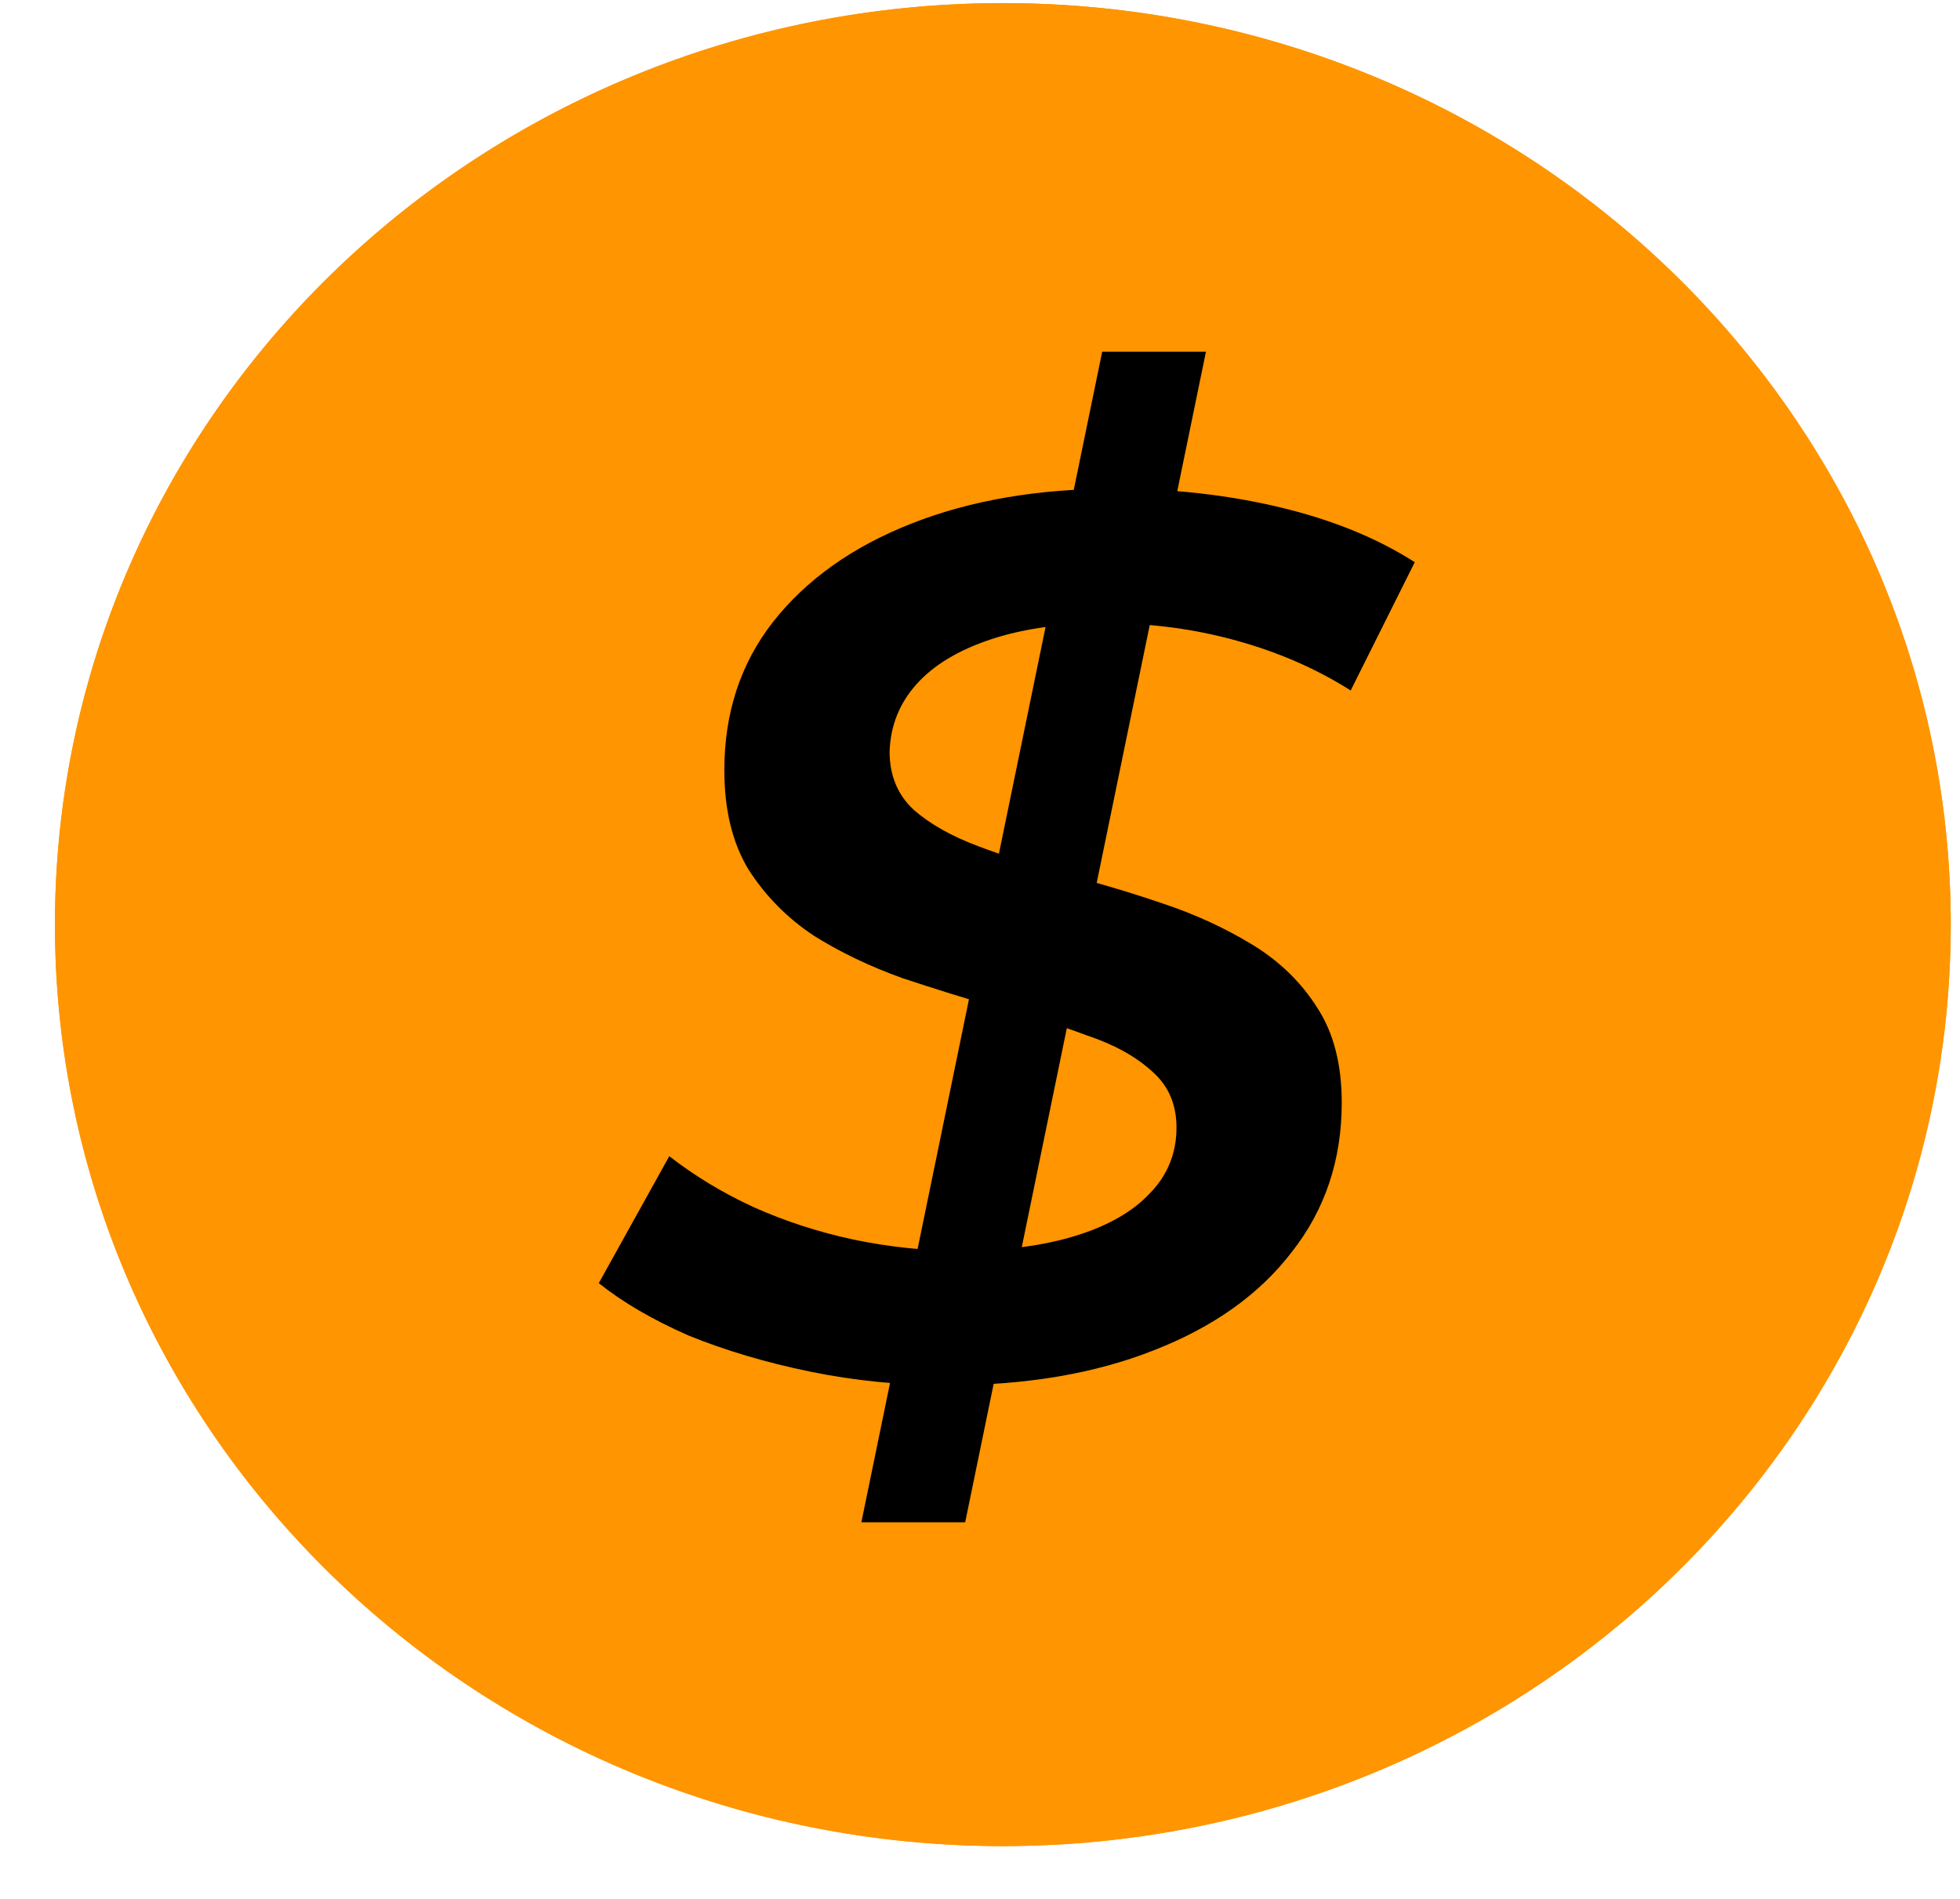 <svg width="32" height="31" viewBox="0 0 32 31" fill="none" xmlns="http://www.w3.org/2000/svg">
<ellipse cx="16.373" cy="15.094" rx="15.476" ry="15.044" fill="#FF9500"/>
<g clip-path="url(#clip0_1681_3454)">
<path d="M16.373 30.138C24.92 30.138 31.849 23.403 31.849 15.094C31.849 6.786 24.92 0.051 16.373 0.051C7.826 0.051 0.897 6.786 0.897 15.094C0.897 23.403 7.826 30.138 16.373 30.138Z" fill="#FF9500"/>
<path d="M14.063 24.852L17.995 5.742H19.689L15.758 24.852H14.063ZM15.465 22.615C14.698 22.615 13.952 22.541 13.227 22.392C12.502 22.243 11.84 22.046 11.24 21.802C10.655 21.545 10.167 21.26 9.776 20.948L10.927 18.875C11.345 19.2 11.805 19.478 12.307 19.708C12.823 19.939 13.367 20.115 13.938 20.237C14.524 20.359 15.109 20.42 15.695 20.42C16.406 20.42 17.026 20.338 17.556 20.176C18.086 20.013 18.49 19.783 18.769 19.485C19.062 19.187 19.208 18.827 19.208 18.407C19.208 18.028 19.076 17.723 18.811 17.492C18.546 17.248 18.19 17.052 17.744 16.903C17.312 16.74 16.831 16.591 16.301 16.456C15.785 16.307 15.263 16.144 14.733 15.968C14.203 15.778 13.722 15.548 13.29 15.277C12.858 14.992 12.502 14.633 12.223 14.199C11.958 13.765 11.826 13.223 11.826 12.573C11.826 11.638 12.091 10.831 12.62 10.154C13.164 9.462 13.917 8.927 14.879 8.548C15.841 8.168 16.95 7.978 18.204 7.978C19.152 7.978 20.052 8.08 20.902 8.283C21.753 8.487 22.485 8.785 23.098 9.178L22.052 11.272C21.495 10.919 20.874 10.648 20.191 10.459C19.508 10.269 18.797 10.174 18.058 10.174C17.333 10.174 16.706 10.262 16.176 10.438C15.646 10.614 15.242 10.858 14.963 11.17C14.684 11.482 14.538 11.848 14.524 12.268C14.524 12.661 14.656 12.979 14.921 13.223C15.186 13.454 15.534 13.65 15.967 13.813C16.399 13.976 16.88 14.131 17.41 14.28C17.939 14.416 18.462 14.572 18.978 14.748C19.508 14.924 19.996 15.148 20.442 15.419C20.888 15.69 21.244 16.035 21.509 16.456C21.773 16.862 21.906 17.377 21.906 18.001C21.906 18.936 21.634 19.749 21.09 20.44C20.561 21.131 19.808 21.667 18.832 22.046C17.87 22.426 16.747 22.615 15.465 22.615Z" fill="black"/>
</g>
<defs>
<clipPath id="clip0_1681_3454">
<rect width="30.951" height="30.087" fill="white" transform="translate(0.897 0.051)"/>
</clipPath>
</defs>
</svg>
